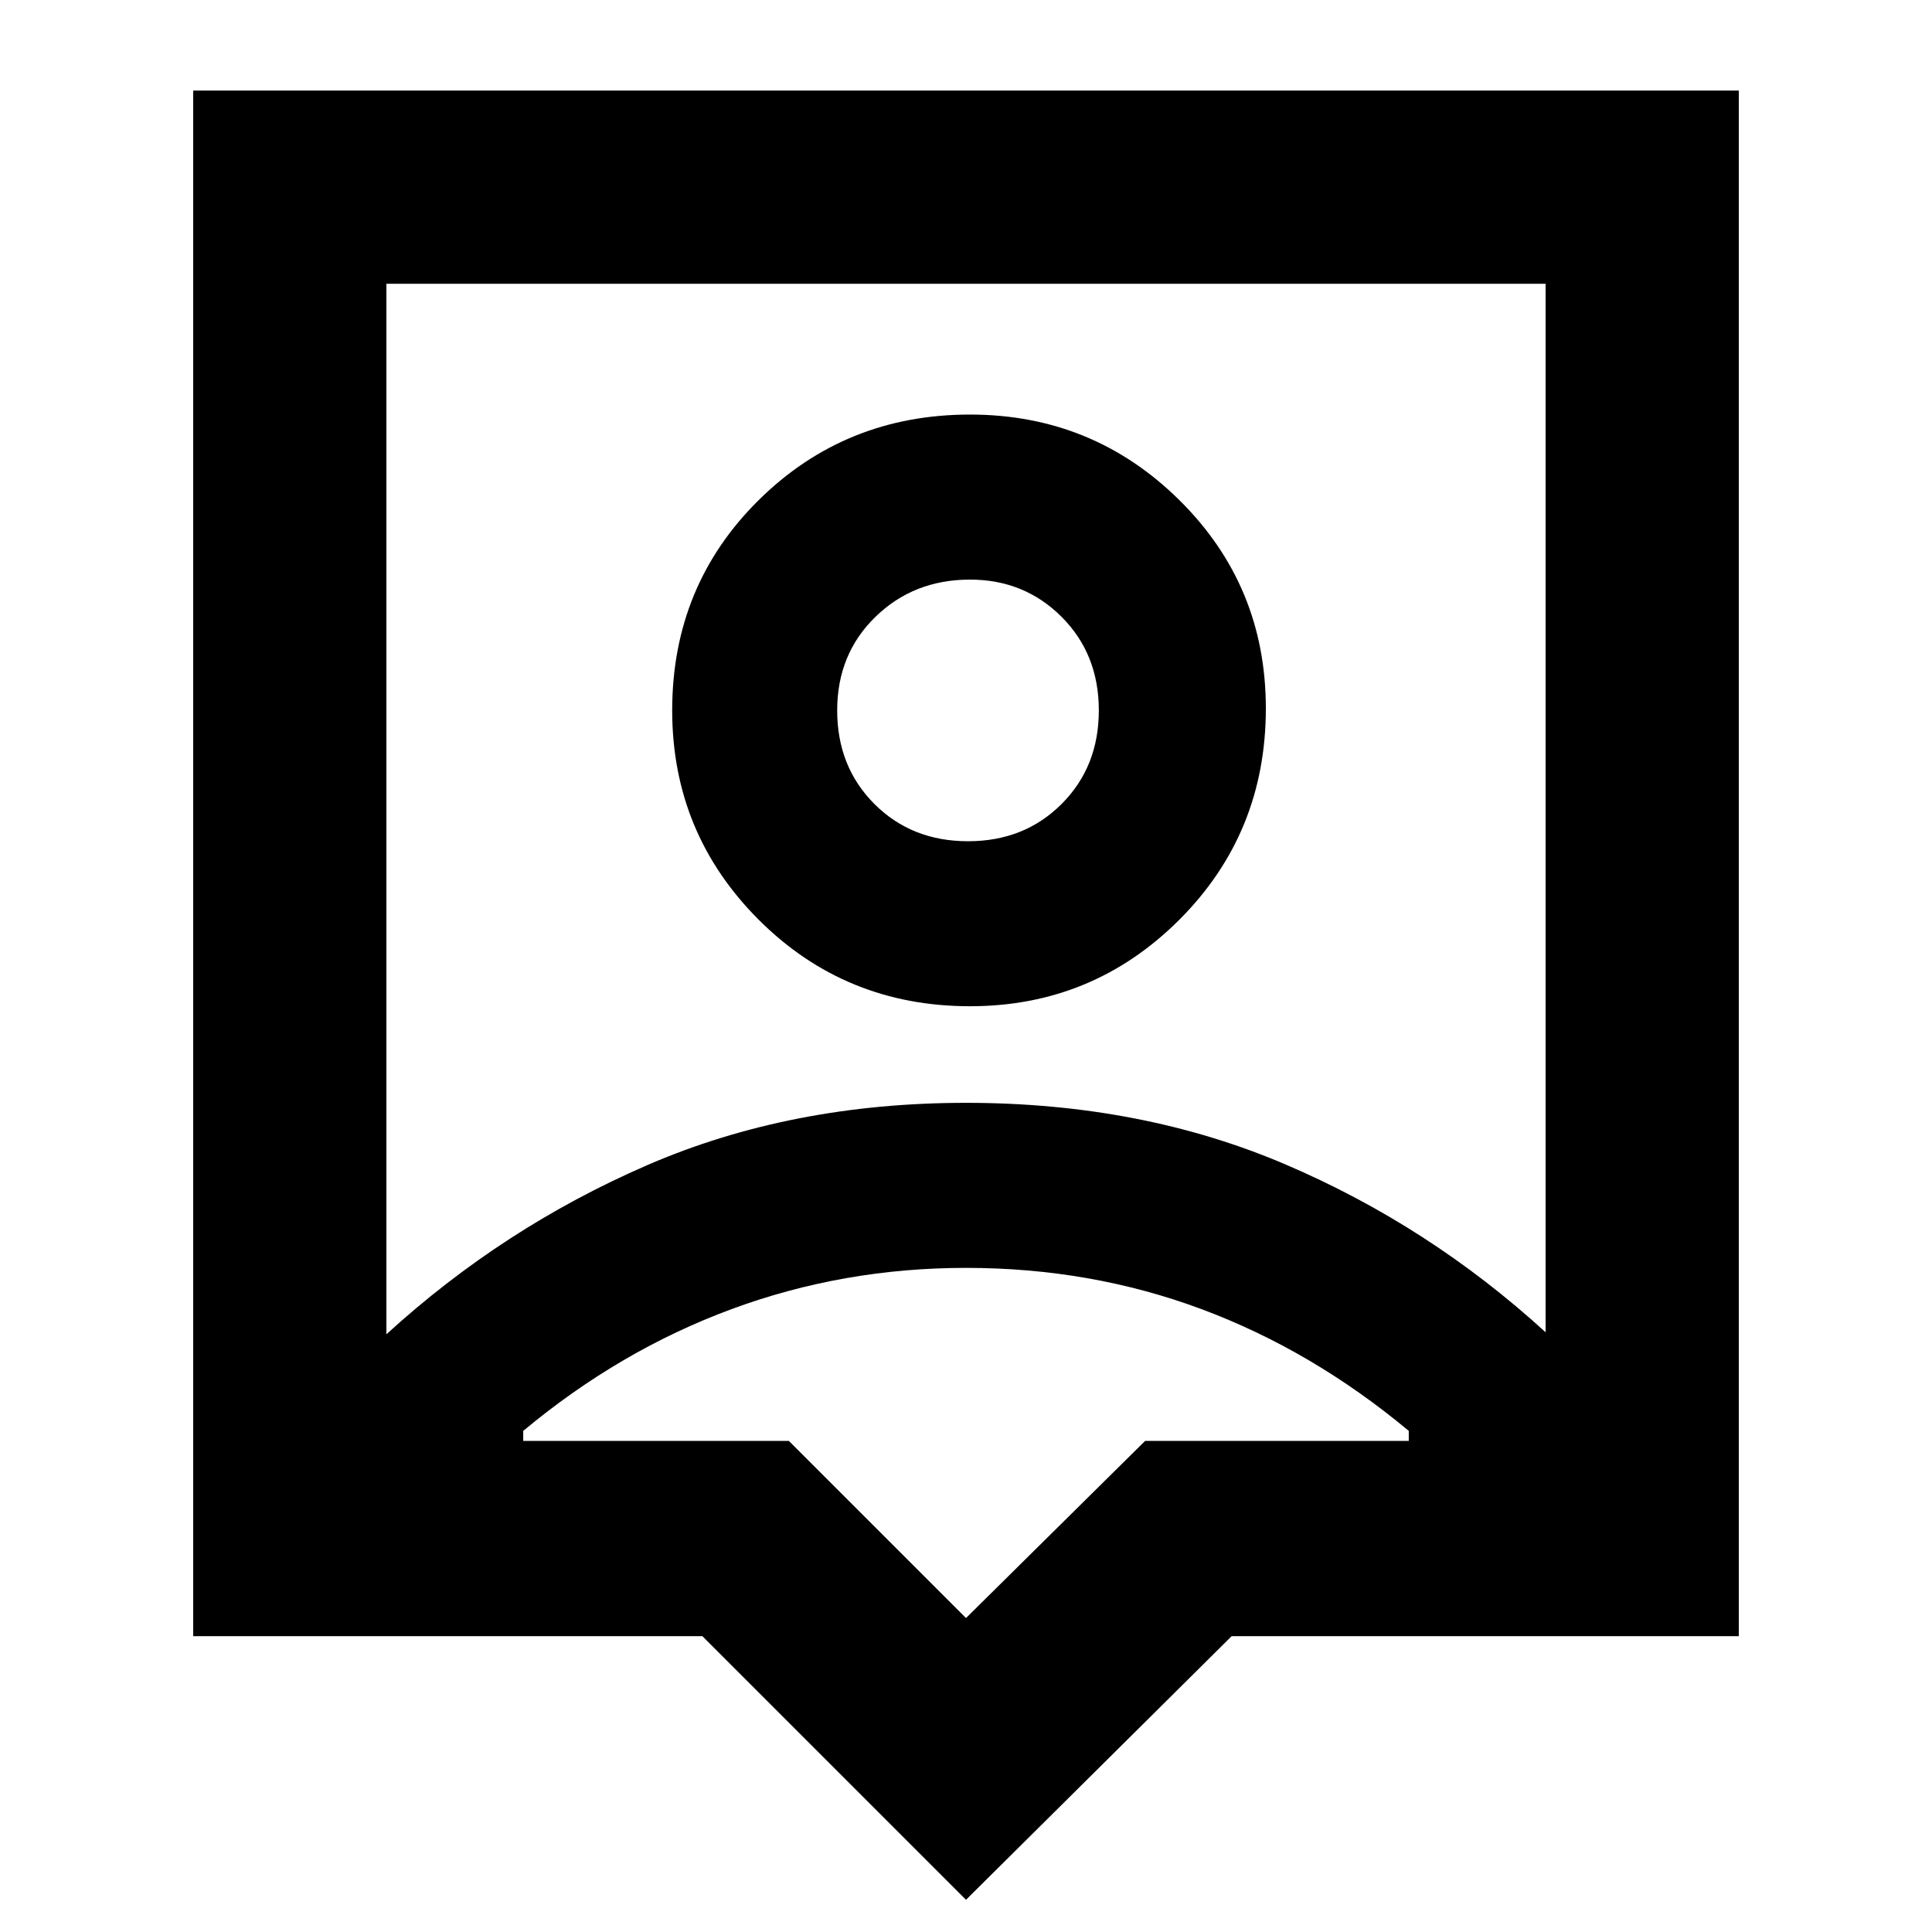 <svg xmlns="http://www.w3.org/2000/svg" height="40" width="40"><path d="M20 39.333 14.542 33.875H4V1.875H36V33.875H25.5ZM8 27.625Q10.417 25.417 13.396 24.125Q16.375 22.833 20 22.833Q23.625 22.833 26.604 24.104Q29.583 25.375 32 27.583V5.875H8ZM20.083 20.833Q22.625 20.833 24.417 19.042Q26.208 17.25 26.208 14.667Q26.208 12.125 24.417 10.354Q22.625 8.583 20.083 8.583Q17.5 8.583 15.708 10.354Q13.917 12.125 13.917 14.708Q13.917 17.25 15.708 19.042Q17.5 20.833 20.083 20.833ZM20.042 17.417Q18.875 17.417 18.104 16.646Q17.333 15.875 17.333 14.708Q17.333 13.542 18.125 12.771Q18.917 12 20.083 12Q21.208 12 21.979 12.771Q22.75 13.542 22.75 14.708Q22.75 15.875 21.979 16.646Q21.208 17.417 20.042 17.417ZM20 33.5 23.708 29.833H29.167V29.625Q27.167 27.958 24.875 27.104Q22.583 26.25 20 26.25Q17.458 26.25 15.146 27.104Q12.833 27.958 10.833 29.625V29.833H16.333ZM20 16.75Q20 16.75 20 16.75Q20 16.75 20 16.75Q20 16.75 20 16.75Q20 16.75 20 16.75Z"/></svg>